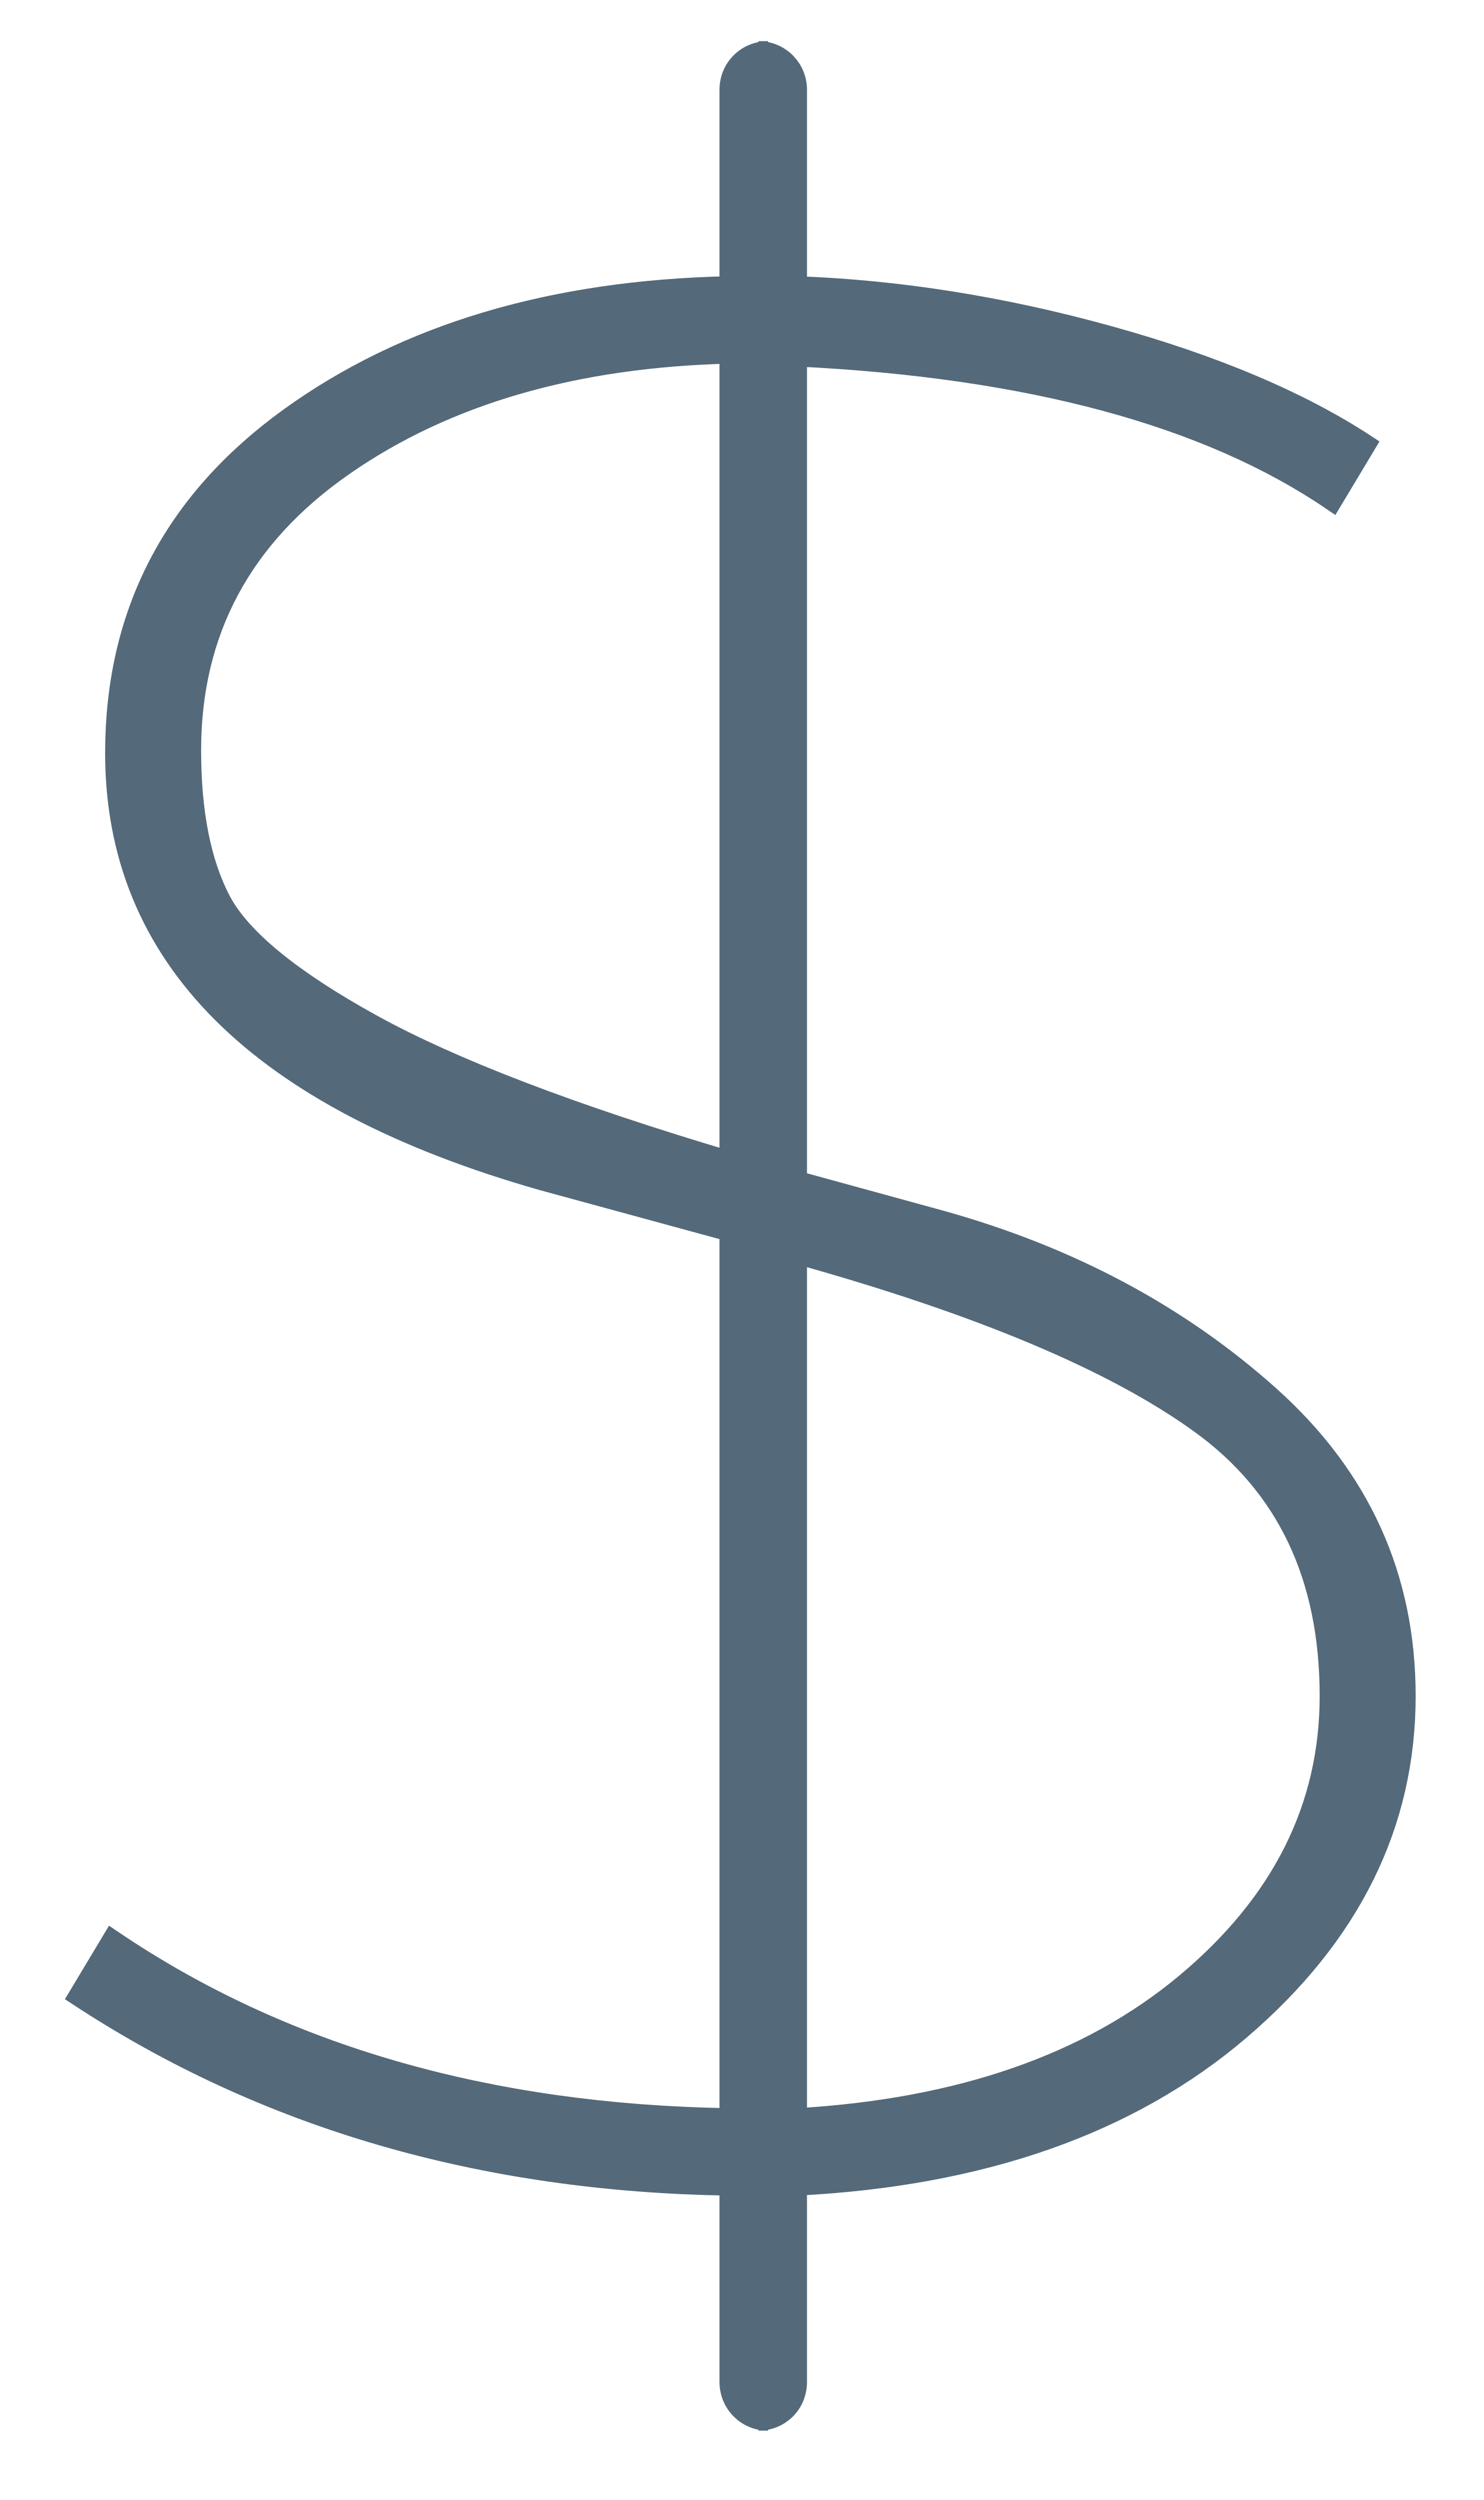 <?xml version="1.0" encoding="UTF-8" standalone="no"?>
<svg width="19px" height="32px" viewBox="0 0 19 32" version="1.1" xmlns="http://www.w3.org/2000/svg" xmlns:xlink="http://www.w3.org/1999/xlink" xmlns:sketch="http://www.bohemiancoding.com/sketch/ns">
    <!-- Generator: Sketch 3.4 (15575) - http://www.bohemiancoding.com/sketch -->
    <title>cashout</title>
    <desc>Created with Sketch.</desc>
    <defs></defs>
    <g id="Page-1" stroke="none" stroke-width="1" fill="none" fill-rule="evenodd" sketch:type="MSPage">
        <g id="Desktop-HD" sketch:type="MSArtboardGroup" transform="translate(-813, -12)" stroke="#546979" stroke-width="0.25" fill="#546979">
            <path d="M823.207,13.149 C823.207,12.874 822.987,12.652 822.711,12.652 L822.833,12.652 C822.559,12.652 822.337,12.868 822.337,13.149 L822.337,15.661 C820.065,15.709 818.187,16.271 816.7,17.346 C815.214,18.421 814.471,19.853 814.471,21.641 C814.471,24.251 816.296,26.076 819.945,27.115 L822.337,27.767 L822.337,39.113 C819.244,39.064 816.61,38.303 814.435,36.829 L814,37.554 C816.392,39.125 819.171,39.934 822.337,39.982 L822.337,42.494 C822.337,42.769 822.556,42.991 822.833,42.991 L822.711,42.991 C822.985,42.991 823.207,42.775 823.207,42.494 L823.207,39.982 C825.575,39.862 827.466,39.197 828.88,37.989 C830.293,36.781 831,35.355 831,33.712 C831,32.189 830.42,30.909 829.26,29.869 C828.1,28.83 826.699,28.081 825.055,27.622 L823.207,27.115 L823.207,16.567 C826.179,16.712 828.463,17.328 830.058,18.415 L830.493,17.69 C829.647,17.135 828.547,16.669 827.194,16.295 C825.841,15.92 824.512,15.709 823.207,15.661 L823.207,13.149 Z M822.337,26.861 C820.307,26.257 818.779,25.671 817.752,25.103 C816.725,24.535 816.084,24.009 815.83,23.526 C815.577,23.043 815.45,22.403 815.45,21.605 C815.45,20.083 816.102,18.868 817.407,17.962 C818.712,17.056 820.355,16.579 822.337,16.53 L822.337,26.861 Z M823.207,28.057 C825.551,28.71 827.273,29.434 828.372,30.232 C829.472,31.029 830.021,32.189 830.021,33.712 C830.021,35.137 829.405,36.364 828.173,37.391 C826.94,38.418 825.285,38.992 823.207,39.113 L823.207,28.057 Z" id="cashout" sketch:type="MSShapeGroup"></path>
        </g>
    </g>
</svg>